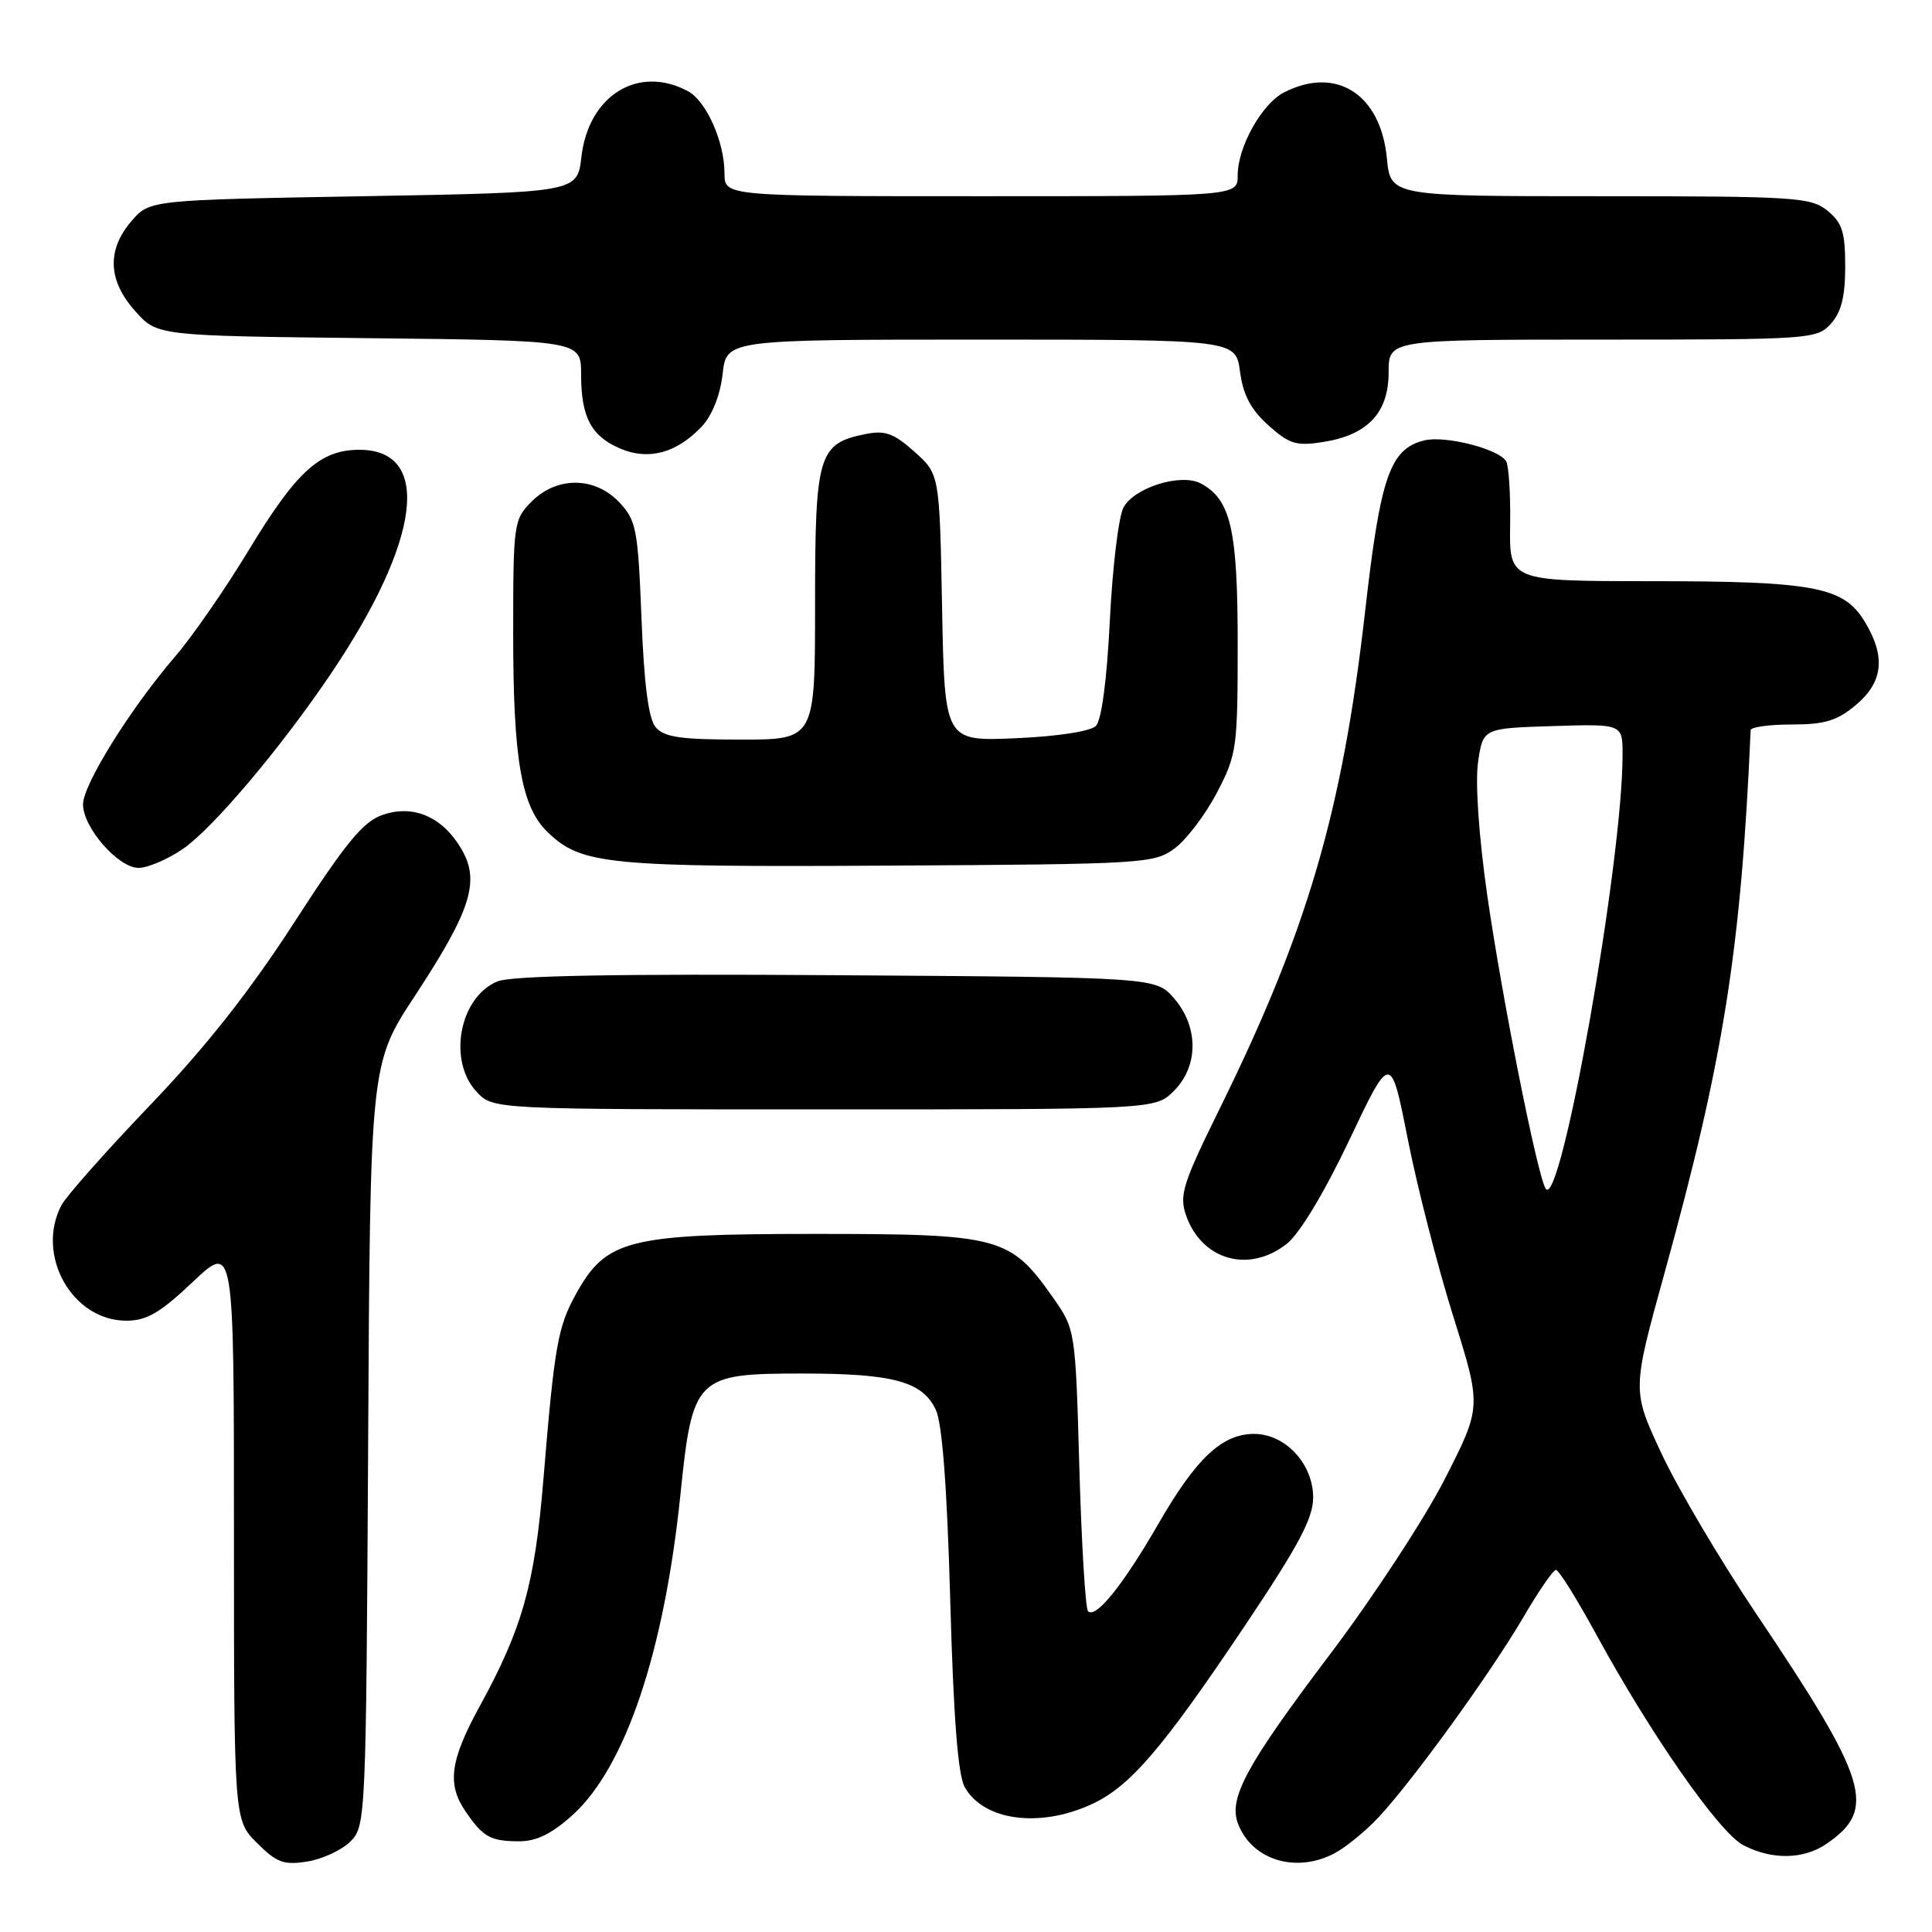 <?xml version="1.0" encoding="UTF-8" standalone="no"?>
<!DOCTYPE svg PUBLIC "-//W3C//DTD SVG 1.1//EN" "http://www.w3.org/Graphics/SVG/1.1/DTD/svg11.dtd" >
<svg xmlns="http://www.w3.org/2000/svg" xmlns:xlink="http://www.w3.org/1999/xlink" version="1.1" viewBox="0 0 256 256">
 <g >
 <path fill="currentColor"
d=" M 46.44 244.00 C 48.46 241.99 48.51 240.91 48.78 191.46 C 49.05 140.97 49.05 140.97 55.00 131.92 C 62.39 120.67 63.63 116.77 61.17 112.55 C 58.67 108.25 54.82 106.56 50.72 107.97 C 48.12 108.86 45.87 111.58 39.00 122.21 C 33.10 131.34 27.26 138.74 19.90 146.43 C 14.07 152.52 8.79 158.48 8.15 159.68 C 4.67 166.29 9.55 175.00 16.75 175.00 C 19.43 175.00 21.23 173.95 25.56 169.85 C 31.00 164.71 31.00 164.71 31.00 202.93 C 31.00 241.15 31.00 241.15 34.05 244.20 C 36.67 246.82 37.60 247.16 40.74 246.66 C 42.74 246.33 45.31 245.14 46.44 244.00 Z  M 176.80 245.59 C 178.28 244.81 180.91 242.67 182.63 240.84 C 187.14 236.03 197.50 221.72 201.81 214.36 C 203.84 210.88 205.80 208.03 206.17 208.02 C 206.54 208.01 208.94 211.86 211.51 216.57 C 218.78 229.90 227.82 242.86 231.02 244.51 C 234.82 246.47 238.98 246.40 242.03 244.31 C 248.74 239.72 247.60 235.99 232.68 213.79 C 227.98 206.80 222.36 197.30 220.19 192.67 C 216.25 184.26 216.25 184.26 220.52 168.82 C 228.41 140.28 230.69 125.90 231.97 96.75 C 231.99 96.34 234.44 96.00 237.42 96.00 C 241.80 96.00 243.44 95.50 245.92 93.41 C 249.55 90.36 249.90 86.98 247.05 82.31 C 244.27 77.75 240.32 77.01 218.75 77.01 C 199.99 77.00 199.99 77.00 200.10 69.58 C 200.17 65.50 199.92 61.69 199.57 61.11 C 198.55 59.47 191.45 57.67 188.71 58.36 C 184.18 59.49 182.92 63.12 180.90 80.87 C 177.89 107.42 173.27 123.24 161.68 146.77 C 156.72 156.83 156.23 158.37 157.16 161.04 C 159.24 166.99 165.49 168.76 170.51 164.81 C 172.19 163.49 175.47 158.05 178.79 151.06 C 184.28 139.50 184.28 139.50 186.55 151.00 C 187.80 157.32 190.51 167.88 192.57 174.45 C 196.32 186.40 196.32 186.40 191.46 195.95 C 188.78 201.20 181.96 211.63 176.29 219.13 C 165.13 233.90 162.76 238.27 164.04 241.64 C 165.87 246.46 171.69 248.26 176.80 245.59 Z  M 75.86 240.51 C 82.86 234.19 88.01 218.89 90.16 198.04 C 91.76 182.44 92.20 182.00 106.31 182.00 C 118.36 182.00 122.23 183.05 124.00 186.80 C 124.85 188.60 125.49 197.02 125.91 212.00 C 126.34 227.53 126.93 235.21 127.83 236.80 C 130.32 241.23 137.66 242.25 144.56 239.11 C 149.70 236.78 153.97 231.81 165.09 215.21 C 172.08 204.78 174.00 201.17 174.00 198.42 C 174.00 193.97 170.31 190.00 166.18 190.00 C 161.94 190.00 158.51 193.21 153.53 201.85 C 148.82 210.02 145.19 214.53 144.17 213.50 C 143.83 213.16 143.31 204.62 143.02 194.52 C 142.50 176.17 142.50 176.17 139.49 171.88 C 133.84 163.86 132.51 163.50 108.00 163.50 C 83.25 163.50 80.33 164.23 76.35 171.41 C 73.90 175.81 73.47 178.28 71.99 196.19 C 70.85 209.94 69.20 215.80 63.61 226.00 C 59.63 233.26 59.20 236.39 61.69 240.03 C 64.01 243.42 64.99 243.97 68.75 243.98 C 71.06 244.00 73.10 243.00 75.86 240.51 Z  M 155.55 144.55 C 158.82 141.27 158.84 136.09 155.59 132.31 C 153.17 129.50 153.17 129.50 110.87 129.22 C 81.78 129.02 67.74 129.28 65.91 130.04 C 60.87 132.13 59.29 140.55 63.17 144.69 C 65.35 147.00 65.35 147.00 109.22 147.00 C 153.09 147.00 153.09 147.00 155.55 144.55 Z  M 24.19 112.52 C 28.17 109.81 37.20 99.13 43.88 89.22 C 55.76 71.60 57.28 59.60 47.62 59.60 C 42.41 59.60 39.28 62.45 32.93 72.95 C 29.85 78.04 25.49 84.33 23.25 86.94 C 17.32 93.83 11.00 103.95 11.00 106.58 C 11.00 109.66 15.67 115.00 18.36 115.00 C 19.56 115.00 22.18 113.88 24.19 112.52 Z  M 155.68 112.39 C 157.23 111.24 159.74 107.92 161.25 105.03 C 163.88 100.00 164.00 99.14 164.00 85.34 C 164.00 70.16 163.09 66.19 159.13 64.07 C 156.50 62.66 150.29 64.59 148.86 67.26 C 148.22 68.46 147.41 75.18 147.06 82.20 C 146.67 90.11 145.96 95.44 145.21 96.19 C 144.49 96.91 140.11 97.58 134.58 97.82 C 125.17 98.23 125.17 98.23 124.83 80.53 C 124.50 62.83 124.50 62.83 121.17 59.86 C 118.42 57.40 117.27 56.99 114.67 57.52 C 108.42 58.78 108.00 60.21 108.00 80.11 C 108.00 98.00 108.00 98.00 98.12 98.00 C 90.17 98.00 87.98 97.68 86.87 96.35 C 85.93 95.23 85.34 90.65 85.00 81.93 C 84.54 70.14 84.31 68.96 82.08 66.58 C 78.84 63.14 73.82 63.09 70.45 66.45 C 68.07 68.84 68.00 69.31 68.00 84.01 C 68.00 100.68 69.08 106.90 72.56 110.26 C 77.02 114.57 80.41 114.91 117.68 114.70 C 151.73 114.51 152.95 114.43 155.68 112.39 Z  M 92.99 56.51 C 94.37 55.04 95.43 52.36 95.75 49.56 C 96.26 45.00 96.26 45.00 130.00 45.00 C 163.74 45.00 163.74 45.00 164.31 49.25 C 164.72 52.34 165.75 54.28 168.07 56.36 C 170.87 58.86 171.78 59.13 175.37 58.56 C 181.25 57.62 184.00 54.68 184.00 49.33 C 184.00 45.00 184.00 45.00 212.35 45.00 C 239.89 45.00 240.74 44.94 242.60 42.90 C 243.98 41.36 244.50 39.30 244.50 35.31 C 244.50 30.75 244.10 29.50 242.14 27.91 C 239.94 26.13 237.86 26.00 212.02 26.00 C 184.25 26.00 184.25 26.00 183.77 20.97 C 182.95 12.46 177.04 8.69 170.11 12.26 C 167.18 13.78 164.00 19.49 164.00 23.23 C 164.00 26.00 164.00 26.00 130.00 26.00 C 96.00 26.00 96.00 26.00 96.00 22.97 C 96.00 18.80 93.59 13.38 91.15 12.08 C 84.58 8.56 77.98 12.63 77.04 20.79 C 76.50 25.50 76.50 25.50 48.16 26.00 C 19.82 26.50 19.82 26.50 17.41 29.31 C 14.13 33.12 14.30 37.19 17.92 41.23 C 20.83 44.50 20.83 44.50 48.92 44.81 C 77.00 45.12 77.00 45.12 77.00 49.62 C 77.00 55.31 78.34 57.82 82.26 59.47 C 85.98 61.03 89.70 60.01 92.99 56.51 Z  M 204.80 157.49 C 203.69 155.69 198.99 132.05 197.06 118.57 C 195.95 110.81 195.46 103.67 195.85 101.00 C 196.50 96.50 196.50 96.50 205.75 96.21 C 215.00 95.92 215.00 95.92 215.00 100.01 C 215.00 114.24 206.76 160.66 204.80 157.49 Z "/>
</g>
</svg>